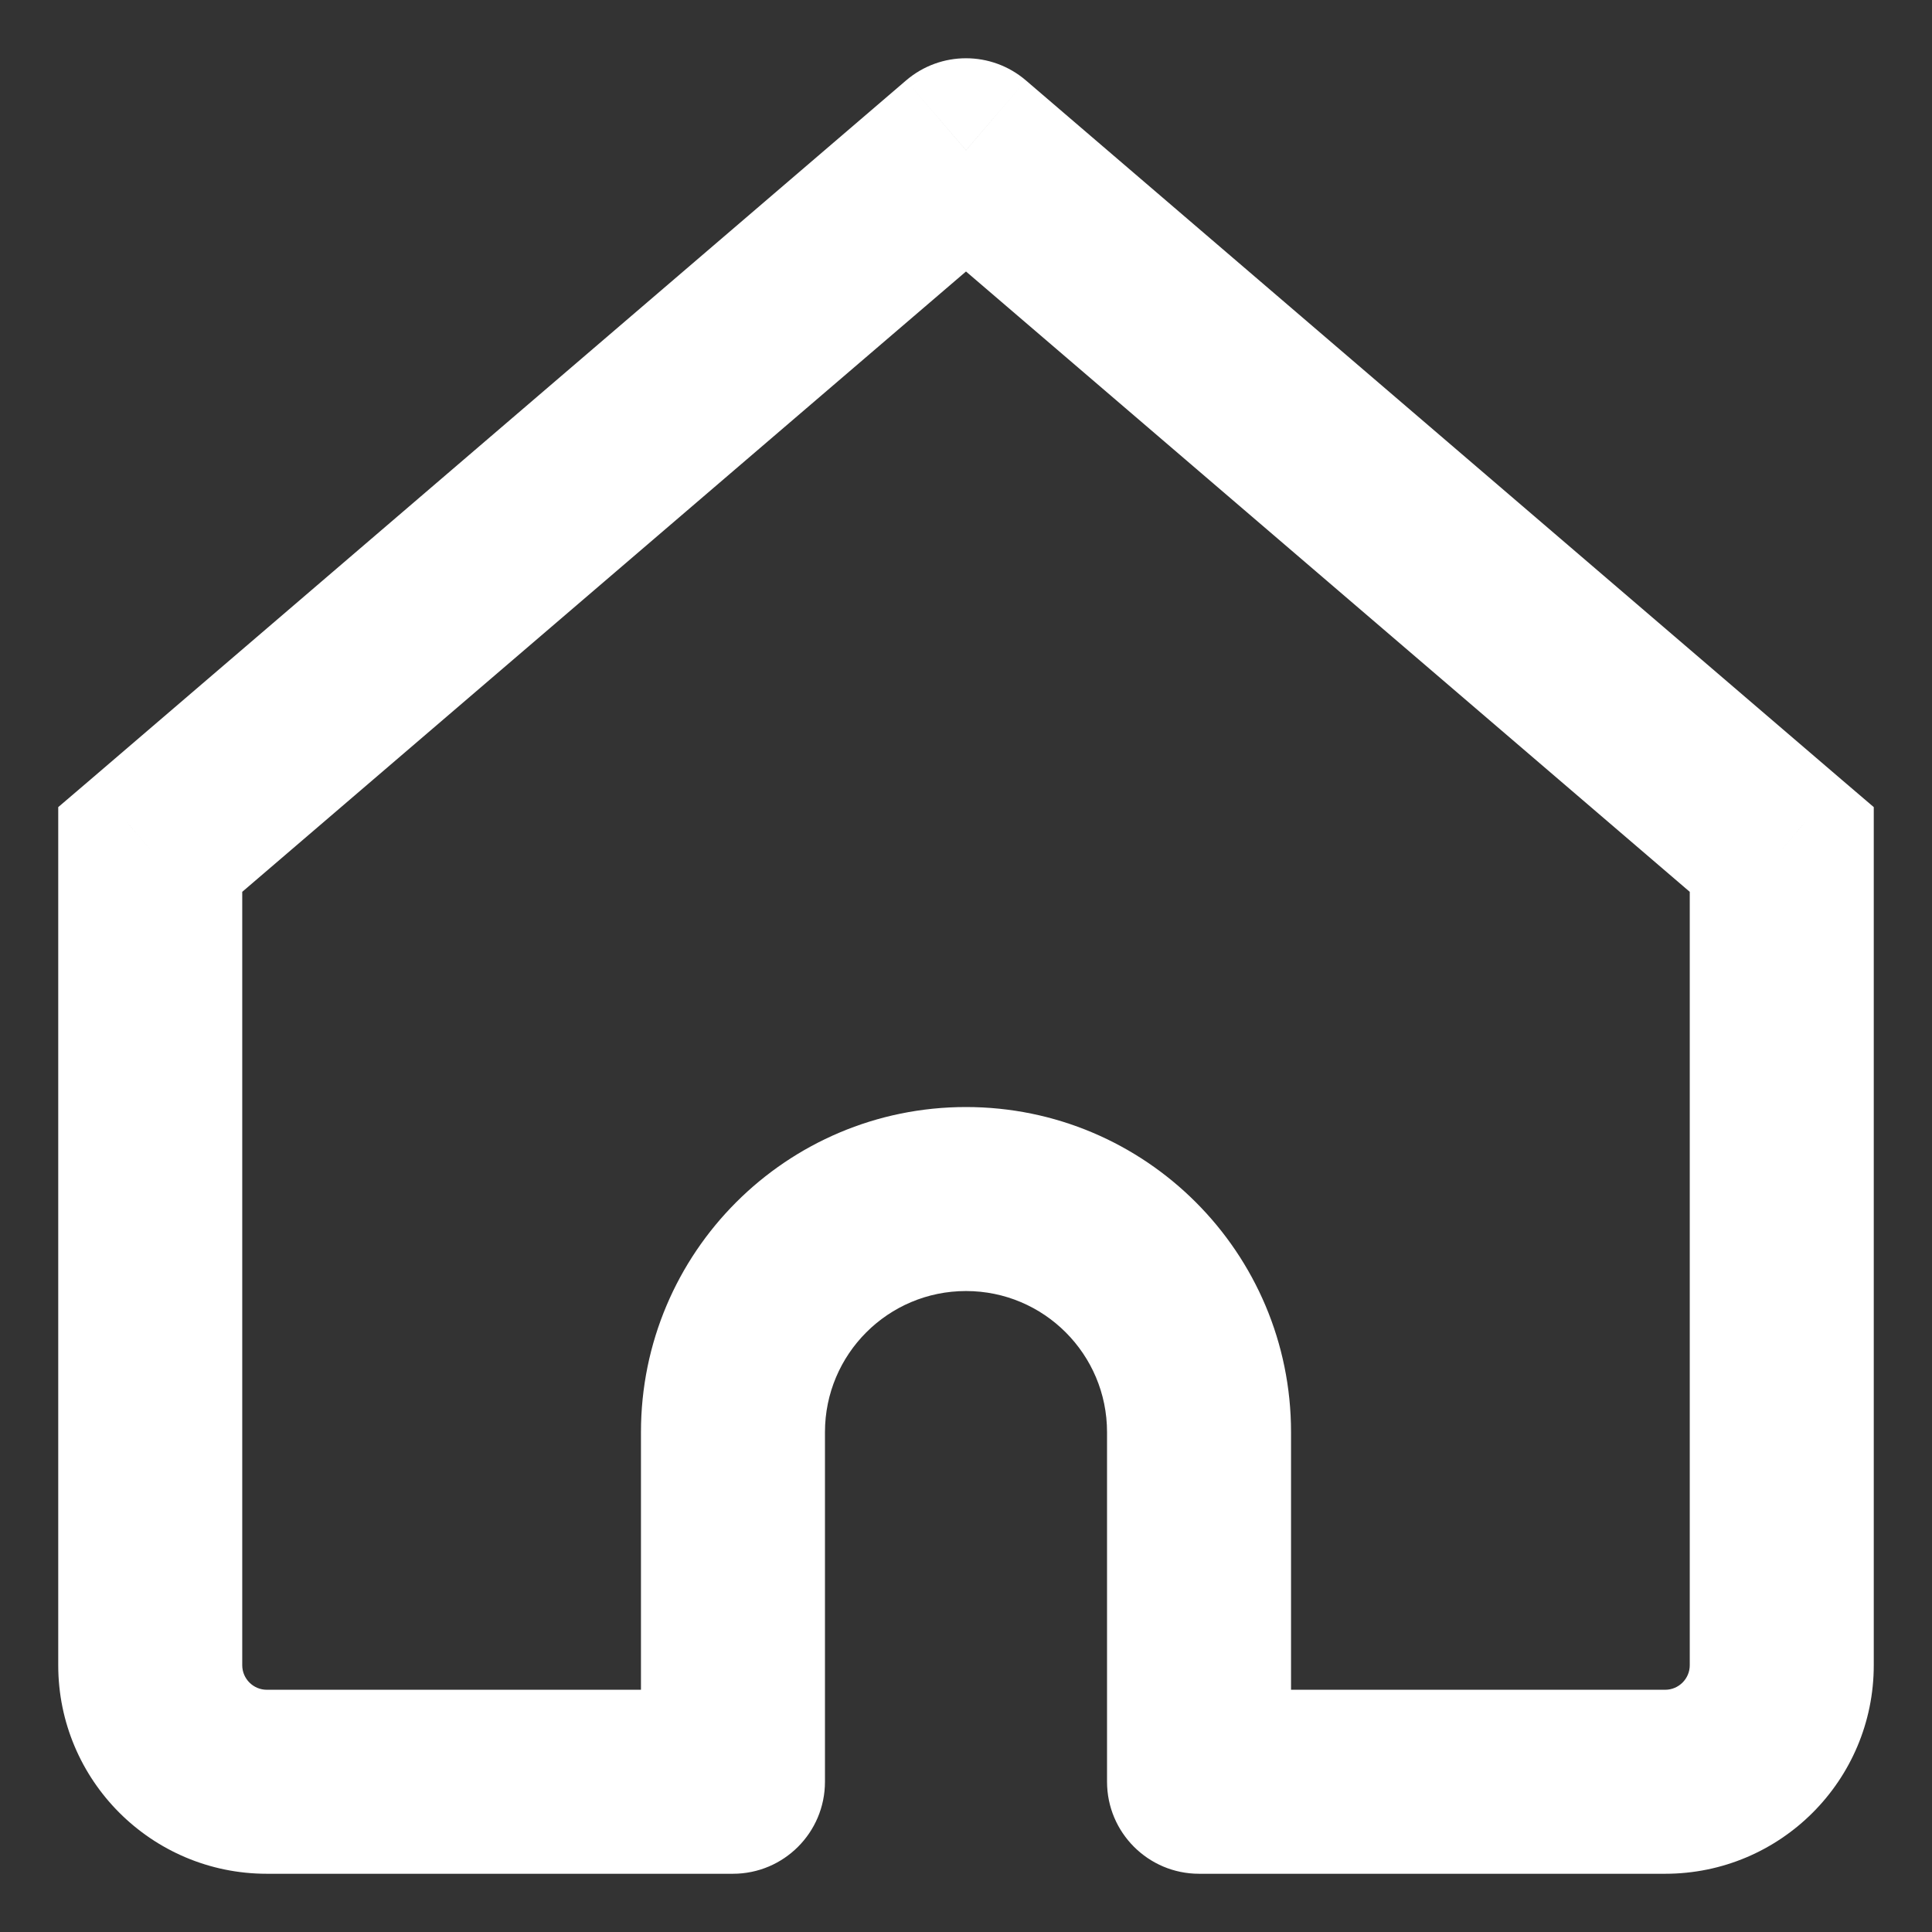 <svg width="21" height="21" viewBox="0 0 21 21" fill="none" xmlns="http://www.w3.org/2000/svg">
<rect x="0" y="0" width="21" height="21" fill="#333333" stroke="none"/>
<path d="M10.5 1.633L11.151 0.874C10.776 0.553 10.224 0.553 9.849 0.874L10.5 1.633ZM1.633 9.233L0.983 8.474L0.633 8.773V9.233H1.633ZM7.967 19.367V20.367C8.519 20.367 8.967 19.919 8.967 19.367H7.967ZM13.033 19.367H12.033C12.033 19.919 12.481 20.367 13.033 20.367V19.367ZM19.367 9.233H20.367V8.773L20.017 8.474L19.367 9.233ZM2.9 20.367H7.967V18.367H2.9V20.367ZM20.017 8.474L11.151 0.874L9.849 2.393L18.716 9.993L20.017 8.474ZM9.849 0.874L0.983 8.474L2.284 9.993L11.151 2.393L9.849 0.874ZM8.967 19.367V15.567H6.967V19.367H8.967ZM12.033 15.567V19.367H14.033V15.567H12.033ZM13.033 20.367H18.1V18.367H13.033V20.367ZM20.367 18.1V9.233H18.367V18.1H20.367ZM0.633 9.233V18.1H2.633V9.233H0.633ZM10.5 14.033C11.347 14.033 12.033 14.72 12.033 15.567H14.033C14.033 13.615 12.451 12.033 10.5 12.033V14.033ZM10.5 12.033C8.549 12.033 6.967 13.615 6.967 15.567H8.967C8.967 14.72 9.653 14.033 10.5 14.033V12.033ZM18.1 20.367C19.352 20.367 20.367 19.352 20.367 18.1H18.367C18.367 18.247 18.247 18.367 18.1 18.367V20.367ZM2.9 18.367C2.753 18.367 2.633 18.247 2.633 18.1H0.633C0.633 19.352 1.648 20.367 2.9 20.367V18.367Z" fill="white"/>
</svg>
